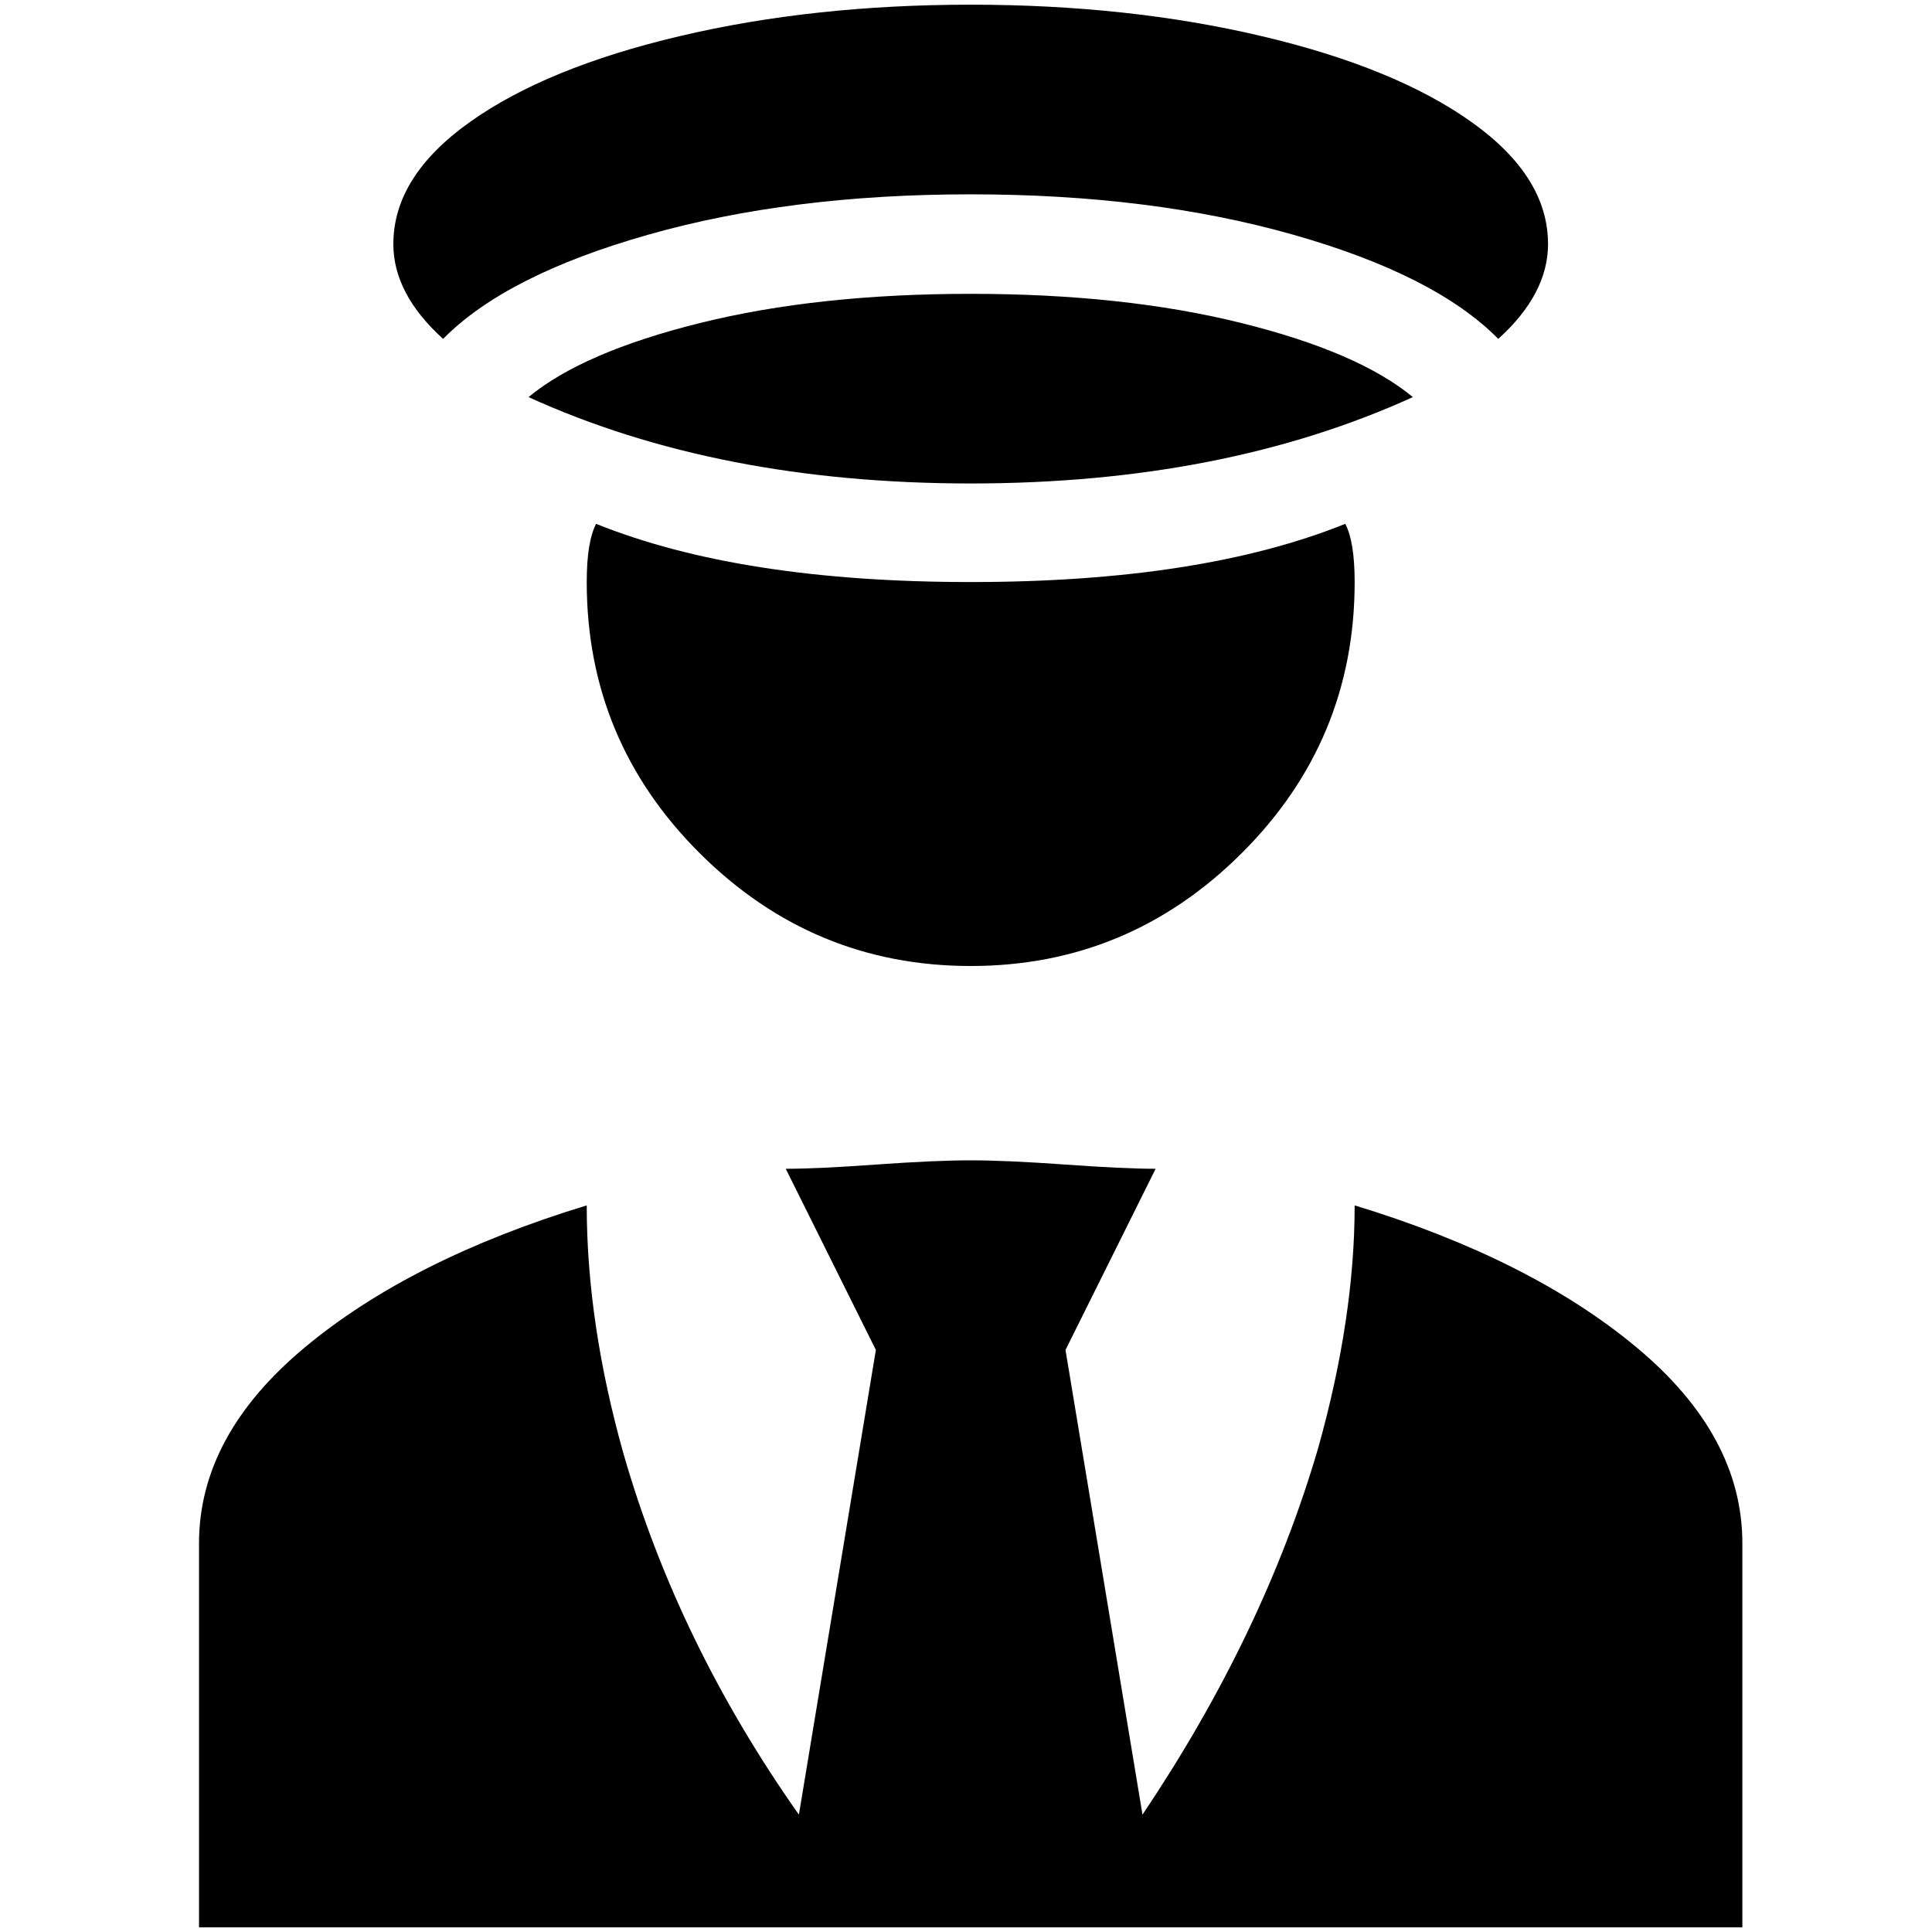 <?xml version="1.0" standalone="no"?>
<!DOCTYPE svg PUBLIC "-//W3C//DTD SVG 1.1//EN" "http://www.w3.org/Graphics/SVG/1.1/DTD/svg11.dtd" >
<svg xmlns="http://www.w3.org/2000/svg" xmlns:xlink="http://www.w3.org/1999/xlink" version="1.1" width="2048" height="2048" viewBox="-10 0 2058 2048">
   <path fill="currentColor"
d="M1433 1279q0 120 -39 259q-58 198 -187 390l-82 -495l96 -193q-34 0 -96.5 -4.5t-100.5 -4.5t-100.5 4.5t-96.5 4.5l96 193l-82 495q-129 -183 -187 -385q-39 -139 -39 -264q-187 57 -300 151t-113 209v409h1644v-409q0 -115 -113 -209t-300 -151zM409 255
q0 -72 81.5 -130t223.5 -91.5t310 -33.5t310 33.5t223.5 91.5t81.5 130q0 53 -53 101q-67 -68 -218.5 -111t-343.5 -43t-343.5 43t-218.5 111q-53 -48 -53 -101zM1423 553q10 19 10 62q0 169 -120.5 289t-288.5 120t-288.5 -120t-120.5 -289q0 -43 10 -62q154 62 399 62
t399 -62zM1495 418q-202 92 -471 92t-471 -92q58 -48 183 -79t288 -31t288 31t183 79z" />
</svg>
